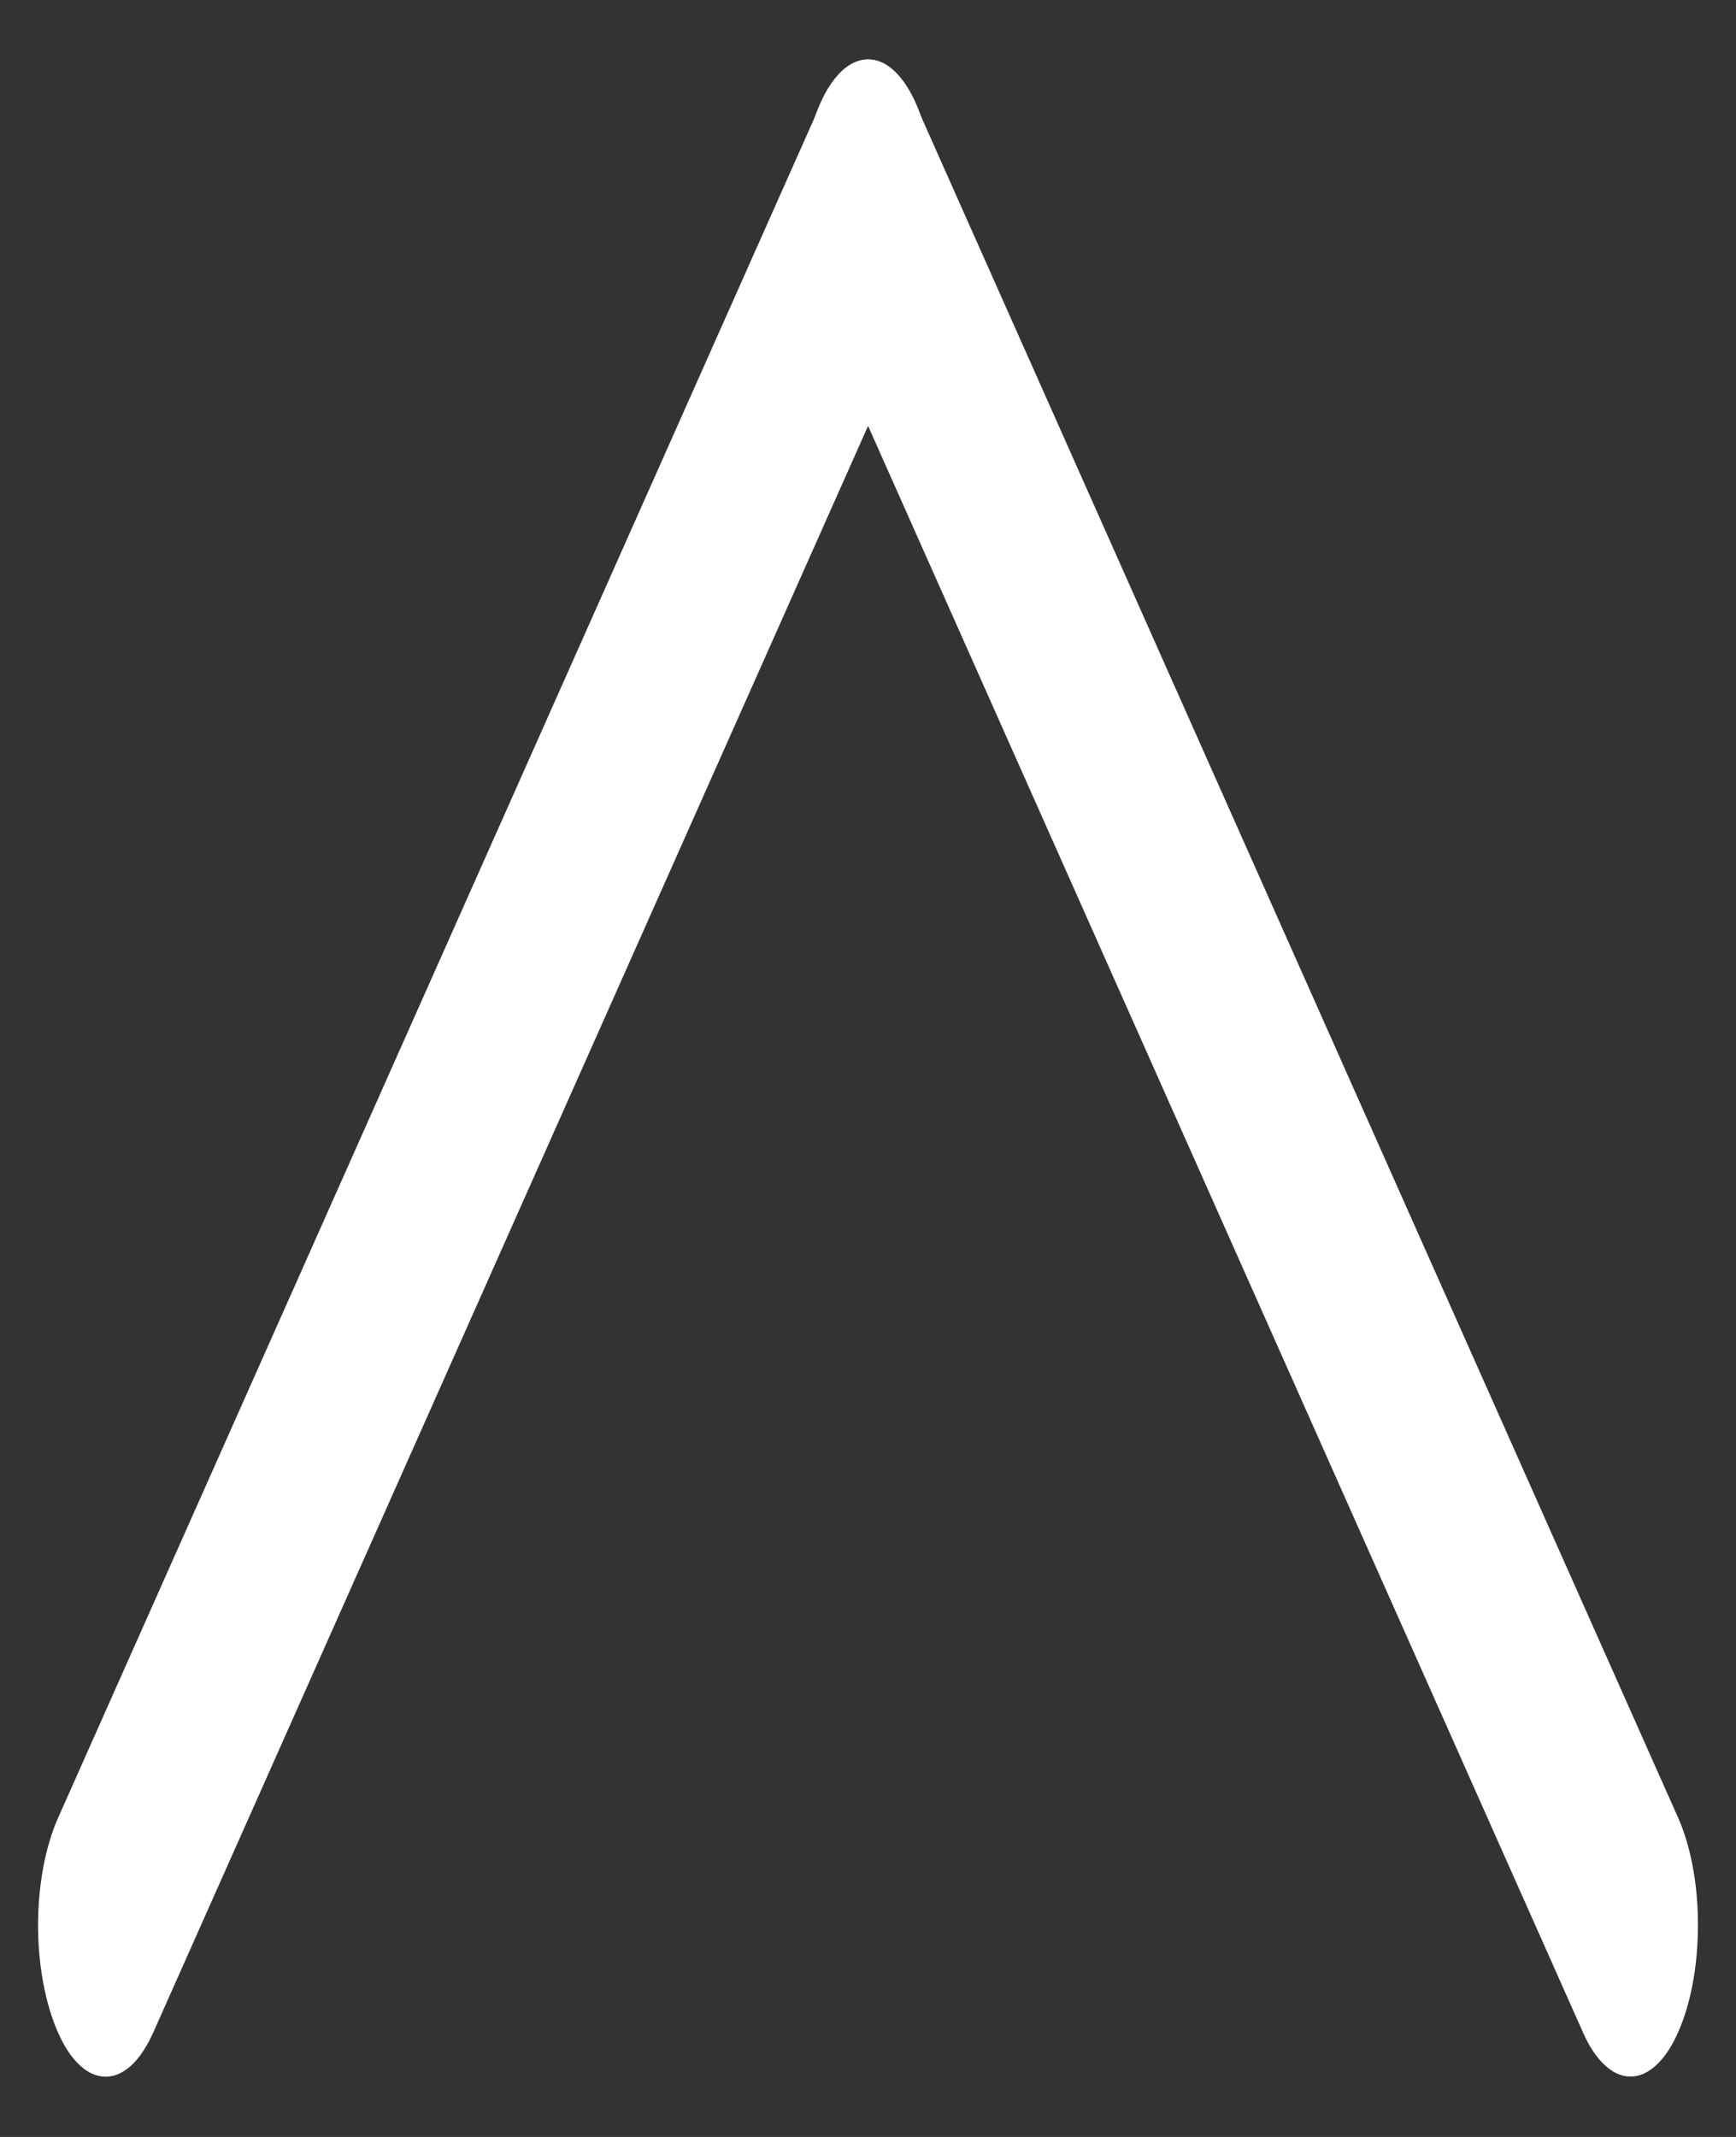 <svg width="13" height="16" viewBox="0 0 13 16" fill="none" xmlns="http://www.w3.org/2000/svg">
<rect x="0" y="0" width="13" height="16" fill="#333333" stroke="none"/>
<g id="arrow-left 2" clip-path="url(#clip0_1_113)">
<g id="Group">
<path id="Vector" d="M0.434 13.613L6.146 0.777C6.192 0.672 6.248 0.588 6.309 0.531C6.371 0.474 6.437 0.445 6.503 0.445C6.57 0.445 6.636 0.474 6.697 0.531C6.758 0.588 6.814 0.672 6.86 0.777C6.955 0.992 7.008 1.28 7.008 1.579C7.008 1.878 6.955 2.166 6.86 2.381L1.148 15.217C1.101 15.322 1.046 15.406 0.985 15.463C0.923 15.52 0.857 15.549 0.791 15.549C0.724 15.549 0.658 15.52 0.597 15.463C0.535 15.406 0.48 15.322 0.434 15.217C0.339 15.002 0.285 14.714 0.285 14.415C0.285 14.116 0.339 13.828 0.434 13.613Z" fill="white"/>
<path id="Vector_2" d="M11.854 15.217L6.141 2.381C6.046 2.166 5.993 1.879 5.993 1.579C5.993 1.28 6.046 0.992 6.141 0.777C6.187 0.672 6.243 0.589 6.304 0.531C6.366 0.474 6.432 0.445 6.498 0.445C6.565 0.445 6.631 0.474 6.692 0.531C6.753 0.589 6.809 0.672 6.855 0.777L12.568 13.613C12.663 13.829 12.716 14.117 12.715 14.416C12.715 14.715 12.662 15.003 12.566 15.217C12.52 15.322 12.465 15.405 12.403 15.462C12.342 15.519 12.277 15.548 12.21 15.548C12.143 15.548 12.078 15.519 12.017 15.462C11.955 15.405 11.9 15.322 11.854 15.217Z" fill="white"/>
</g>
</g>
<defs>
<clipPath id="clip0_1_113">
<rect width="16" height="13" fill="white" transform="translate(13) rotate(90)"/>
</clipPath>
</defs>
</svg>
